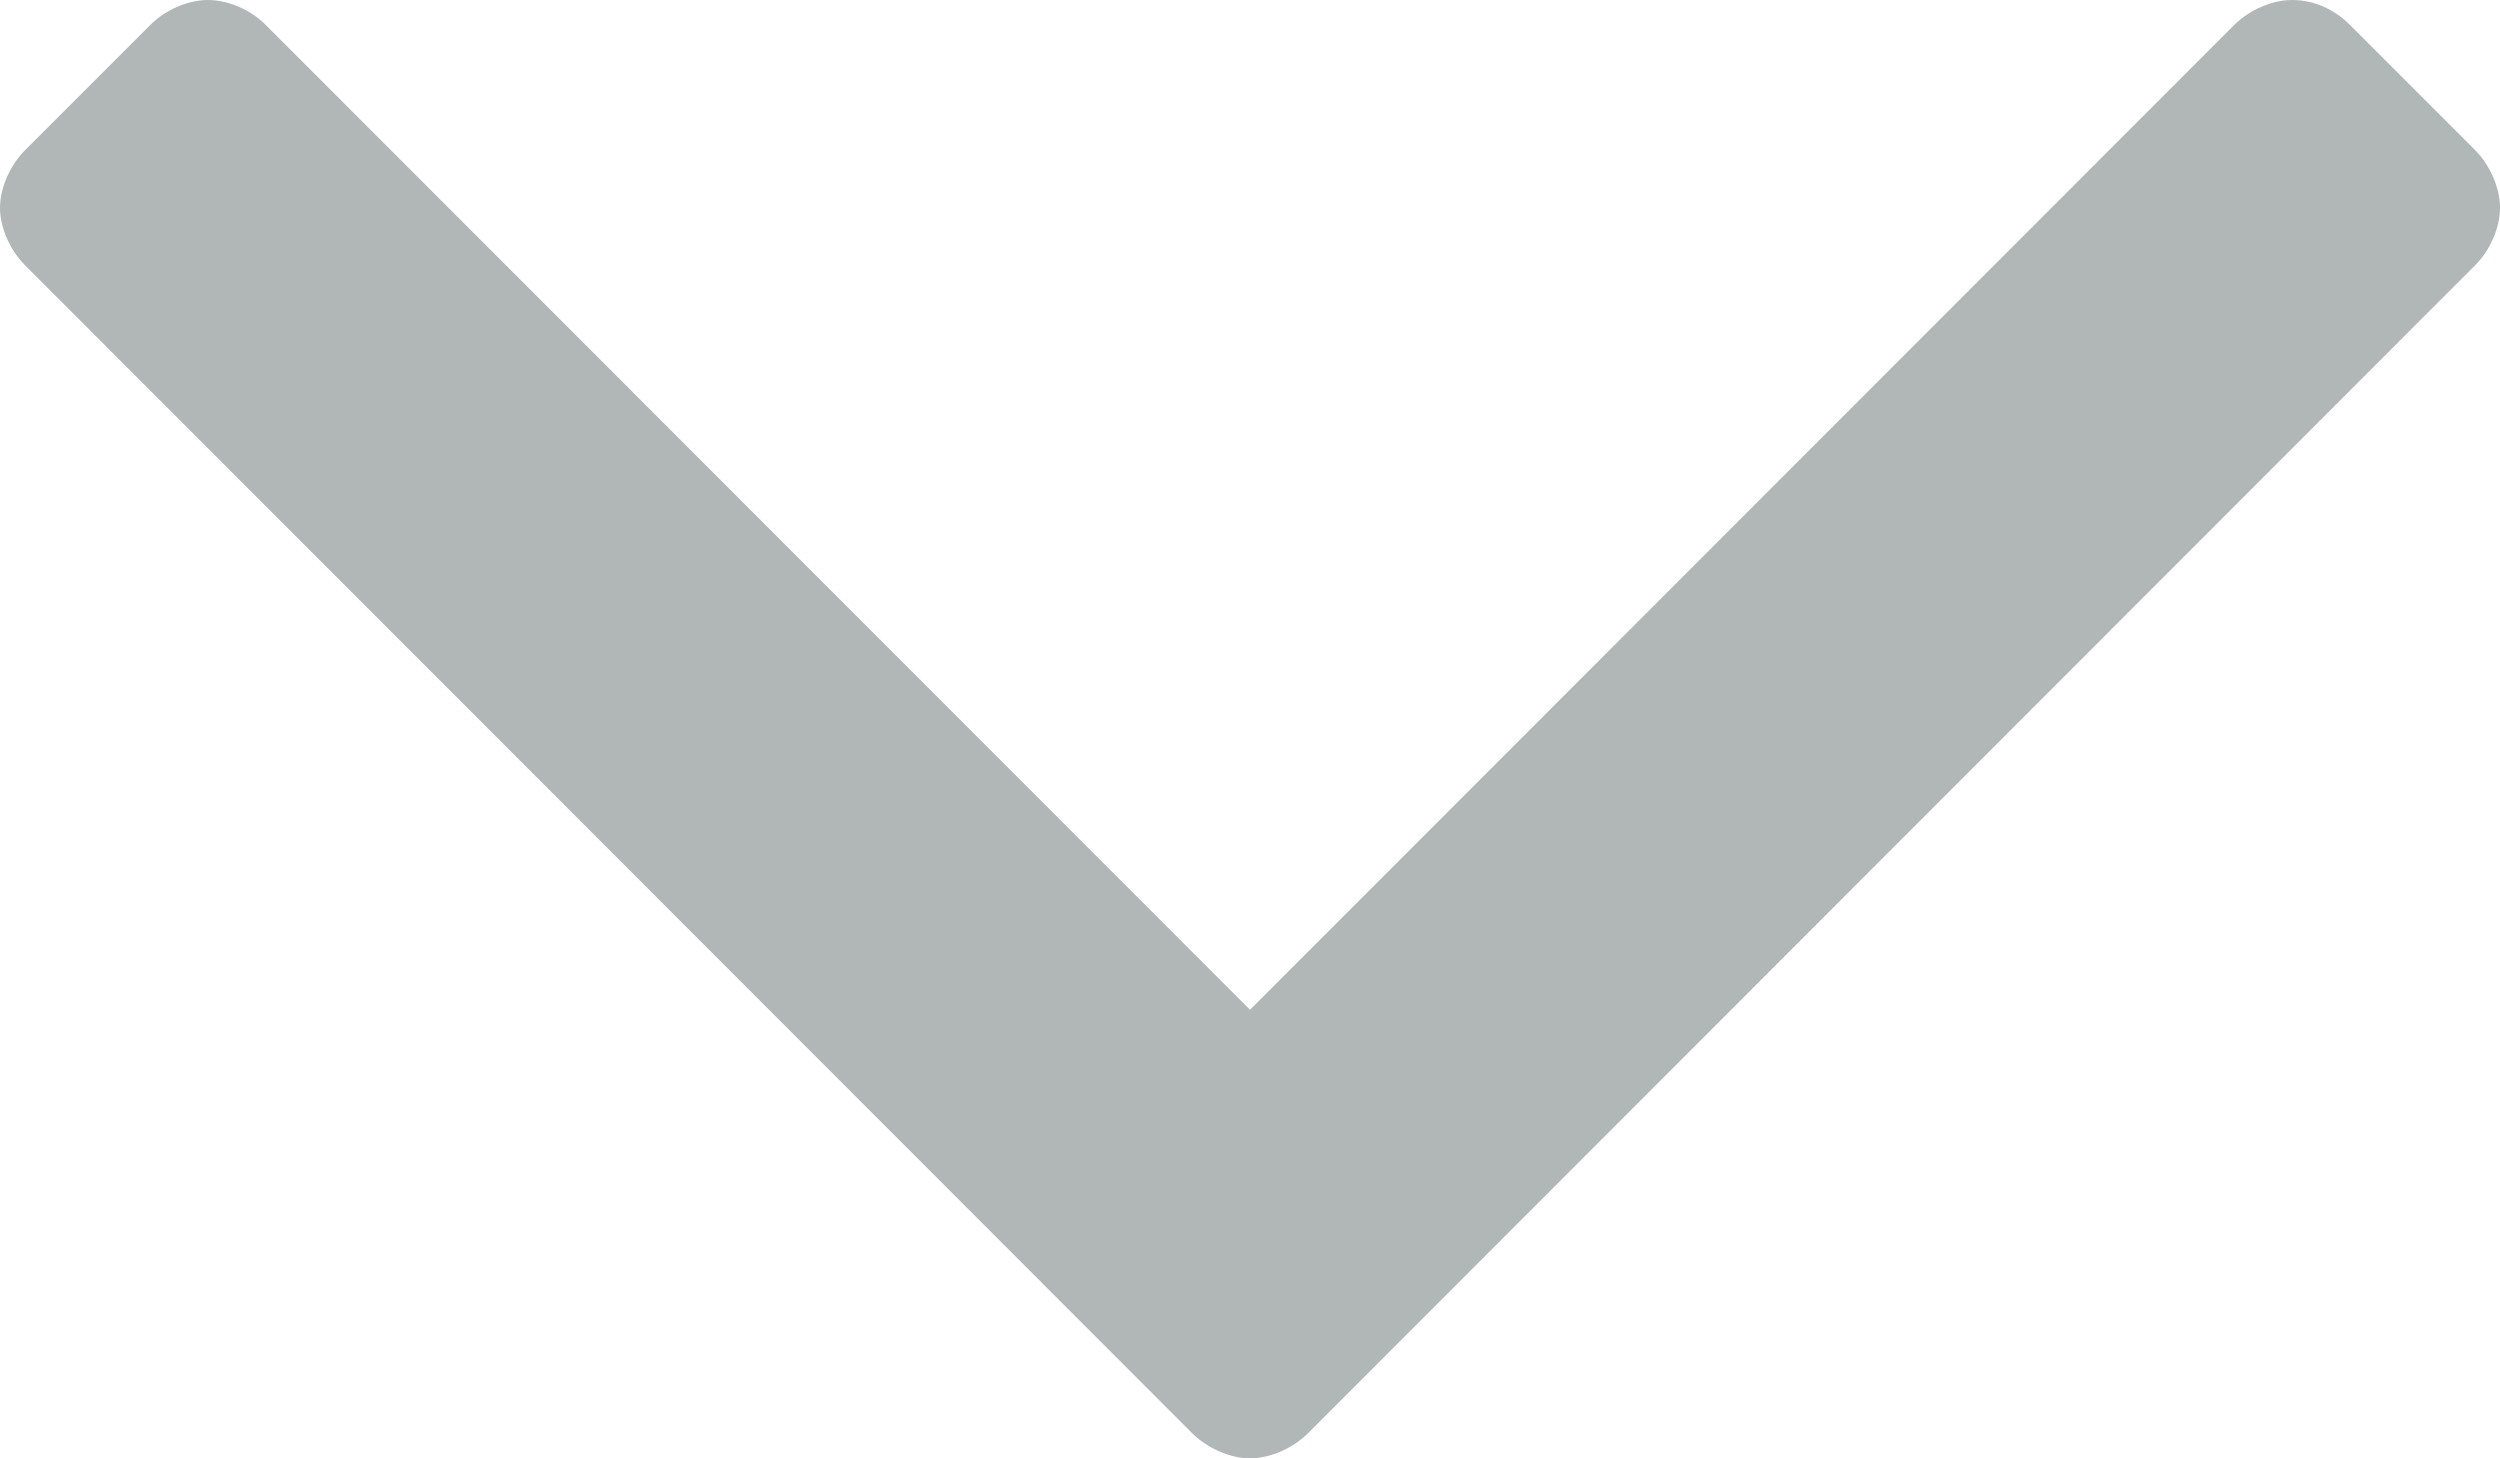 <?xml version="1.0" encoding="UTF-8"?>
<svg width="12px" height="7px" viewBox="0 0 12 7" version="1.1" xmlns="http://www.w3.org/2000/svg" xmlns:xlink="http://www.w3.org/1999/xlink">
    <!-- Generator: Sketch 42 (36781) - http://www.bohemiancoding.com/sketch -->
    <title>Fill 7</title>
    <desc>Created with Sketch.</desc>
    <defs></defs>
    <g id="Symbols" stroke="none" stroke-width="1" fill="none" fill-rule="evenodd">
        <g id="Reader-Stories" transform="translate(-179, -991)" fill="#B1B6B7">
            <g id="Stories">
                <g id="Group-3">
                    <path d="M179.121,996.726 L184.724,991.119 C184.796,991.048 184.905,991 185,991 C185.096,991 185.205,991.048 185.277,991.119 L190.88,996.726 C190.952,996.797 191,996.907 191,997.002 C191,997.098 190.952,997.208 190.88,997.28 L190.279,997.881 C190.207,997.953 190.11,998 190.002,998 C189.906,998 189.798,997.953 189.725,997.881 L185,993.153 L180.275,997.881 C180.203,997.953 180.095,998 179.998,998 C179.903,998 179.794,997.953 179.722,997.881 L179.121,997.28 C179.049,997.208 179,997.098 179,997.002 C179,996.907 179.049,996.797 179.121,996.726" id="Fill-7" transform="translate(185, 994.5) scale(1, -1) translate(-185, -994.5) "></path>
                </g>
            </g>
        </g>
    </g>
</svg>